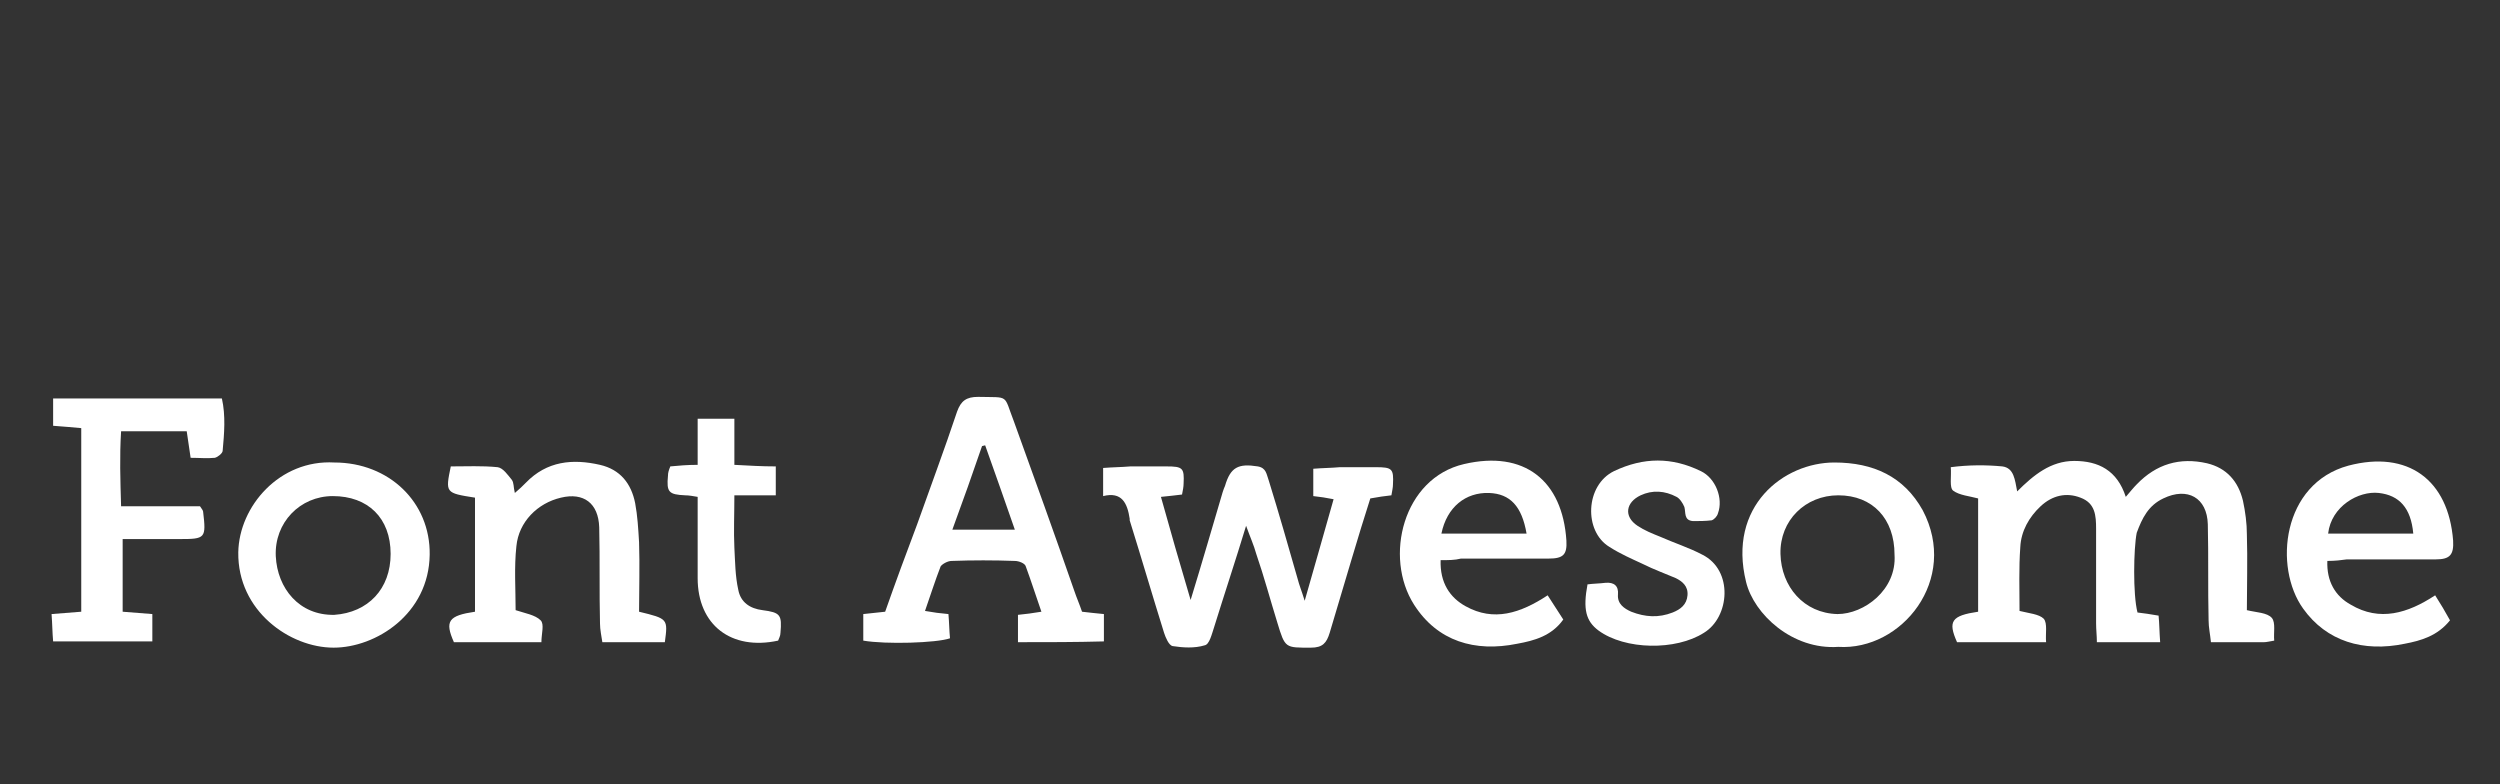 <?xml version="1.0" encoding="utf-8"?>
<!-- Generator: Adobe Illustrator 18.1.1, SVG Export Plug-In . SVG Version: 6.00 Build 0)  -->
<svg version="1.1" id="Layer_1" xmlns="http://www.w3.org/2000/svg" xmlns:xlink="http://www.w3.org/1999/xlink" x="0px" y="0px"
	 width="320px" height="100.4px" viewBox="0 0 320 100.4" enable-background="new 0 0 320 100.4" xml:space="preserve">
<rect x="0" y="0" width="320" height="100.4" fill="#333333" stroke="none"/>
<g id="_x31_n6meT.tif">
	<g>
		<path fill="#FFFFFF" d="M273.6,78.4c0.8,0.1,1.6,0.2,2.7,0.4c0.1,1,0.1,2.1,0.2,3.4c-2.7,0-5.3,0-8.1,0c0-0.8-0.1-1.6-0.1-2.4
			c0-4,0-8,0-12.1c0-1.7-0.1-3.3-2-4c-1.8-0.7-3.6-0.3-5.1,1.1c-1.5,1.4-2.5,3.2-2.6,5.2c-0.2,2.7-0.1,5.5-0.1,8.2
			c1.2,0.3,2.5,0.4,3.1,1c0.5,0.6,0.2,1.9,0.3,3c-4,0-7.7,0-11.4,0c-1.2-2.7-0.7-3.4,2.7-3.9c0-4.8,0-9.7,0-14.5
			c-1.1-0.3-2.4-0.4-3.2-1c-0.5-0.4-0.2-1.8-0.3-3c2.3-0.3,4.5-0.3,6.6-0.1c1.5,0.2,1.6,1.7,1.9,3.2c2.1-2.1,4.3-3.9,7.3-3.9
			c3.1,0,5.5,1.2,6.6,4.6c0.6-0.7,1-1.2,1.4-1.6c2.5-2.6,5.5-3.5,9-2.7c2.5,0.6,4,2.3,4.6,4.8c0.3,1.4,0.5,2.9,0.5,4.3
			c0.1,3.3,0,6.5,0,9.7c1.2,0.3,2.6,0.3,3.2,1c0.5,0.6,0.2,1.9,0.3,2.9c-0.6,0.1-1,0.2-1.3,0.2c-2.2,0-4.4,0-6.8,0
			c-0.1-1-0.3-1.9-0.3-2.8c-0.1-4.1,0-8.2-0.1-12.3c-0.1-3.4-2.6-4.8-5.7-3.3c-1.9,0.9-2.7,2.5-3.4,4.4
			C273.1,70.2,273,76.1,273.6,78.4z"/>
		<path fill="#FFFFFF" d="M141.2,63.5c0-1.4,0-2.4,0-3.6c1.2-0.1,2.3-0.1,3.5-0.2c1.5,0,3.1,0,4.6,0c2.1,0,2.3,0.2,2.2,2.2
			c0,0.4-0.1,0.9-0.2,1.4c-0.9,0.1-1.6,0.2-2.7,0.3c1.2,4.3,2.4,8.5,3.8,13.2c1.5-4.9,2.8-9.4,4.1-13.8c0.1-0.3,0.2-0.6,0.3-0.8
			c0.7-2.4,1.7-2.9,4.2-2.5c1.1,0.2,1.1,1,1.4,1.8c1.3,4.2,2.5,8.4,3.7,12.6c0.2,0.8,0.5,1.5,0.9,2.8c1.3-4.6,2.5-8.7,3.7-13
			c-1-0.2-1.7-0.3-2.6-0.4c0-1.1,0-2.1,0-3.5c1.2-0.1,2.3-0.1,3.4-0.2c1.5,0,3.1,0,4.6,0c2.1,0,2.3,0.2,2.2,2.2
			c0,0.4-0.1,0.8-0.2,1.4c-0.9,0.1-1.6,0.2-2.7,0.4c-0.8,2.5-1.6,5.1-2.4,7.8c-0.9,3.1-1.9,6.3-2.8,9.4c-0.4,1.3-0.9,1.9-2.4,1.9
			c-3.3,0-3.3,0.1-4.3-3.2c-0.9-2.9-1.7-5.9-2.7-8.8c-0.3-1.1-0.8-2.2-1.3-3.6c-1.4,4.6-2.8,8.8-4.1,13c-0.3,0.9-0.6,2.2-1.2,2.3
			c-1.3,0.4-2.8,0.3-4.1,0.1c-0.5-0.1-0.9-1.1-1.1-1.7c-1.5-4.8-2.9-9.6-4.4-14.4c0-0.1,0-0.1,0-0.2
			C144.3,64.4,143.6,62.9,141.2,63.5z"/>
		<path fill="#FFFFFF" d="M130.3,82.2c0-1.3,0-2.3,0-3.5c1-0.1,1.8-0.2,3-0.4c-0.7-2-1.3-3.9-2-5.8c-0.1-0.4-0.9-0.7-1.4-0.7
			c-2.7-0.1-5.4-0.1-8.1,0c-0.5,0-1.2,0.4-1.4,0.7c-0.7,1.8-1.3,3.7-2,5.7c1.1,0.2,1.9,0.3,3,0.4c0.1,1.1,0.1,2.1,0.2,3.1
			c-1.7,0.6-8.2,0.8-11.1,0.3c0-1.1,0-2.2,0-3.4c0.9-0.1,1.8-0.2,2.8-0.3c1.3-3.7,2.7-7.5,4.1-11.2c1.7-4.8,3.5-9.6,5.1-14.4
			c0.5-1.4,1.2-1.9,2.7-1.9c4.1,0.1,3.2-0.4,4.6,3.2c2.6,7.2,5.2,14.4,7.7,21.6c0.3,0.9,0.7,1.8,1,2.7c0.9,0.1,1.7,0.2,2.8,0.3
			c0,1.1,0,2.2,0,3.5C137.7,82.2,134.1,82.2,130.3,82.2z M129.9,67.8c-1.3-3.7-2.5-7.2-3.8-10.8c-0.1,0-0.3,0.1-0.4,0.1
			c-1.2,3.5-2.4,6.9-3.8,10.7C124.7,67.8,127.1,67.8,129.9,67.8z"/>
		<path fill="#FFFFFF" d="M60.8,63.7c-3.8-0.6-3.8-0.6-3.1-4c2,0,4-0.1,6,0.1c0.7,0.1,1.3,1,1.8,1.6c0.3,0.4,0.2,0.9,0.4,1.7
			c0.6-0.5,1-0.9,1.4-1.3c2.7-2.8,6-3.1,9.5-2.3c2.6,0.6,4,2.4,4.5,4.9c0.3,1.6,0.4,3.3,0.5,5c0.1,3,0,6,0,8.9
			c3.7,0.9,3.7,0.9,3.3,3.9c-2.5,0-5.1,0-8,0c-0.1-0.7-0.3-1.6-0.3-2.4c-0.1-4.1,0-8.2-0.1-12.3c-0.1-3.1-2-4.5-4.9-3.8
			c-3,0.7-5.4,3.1-5.7,6.2c-0.3,2.7-0.1,5.5-0.1,8.2c1.2,0.4,2.5,0.6,3.2,1.3c0.5,0.5,0.1,1.7,0.1,2.8c-3.9,0-7.5,0-11.2,0
			c-1.2-2.7-0.7-3.4,2.7-3.9C60.8,73.5,60.8,68.7,60.8,63.7z"/>
		<path fill="#FFFFFF" d="M23.9,55.2c-2.8,0-5.4,0-8.4,0c-0.2,3.2-0.1,6.2,0,9.6c3.5,0,6.9,0,10.1,0c0.3,0.4,0.4,0.6,0.4,0.7
			c0.4,3.4,0.3,3.5-3,3.5c-2.4,0-4.8,0-7.3,0c0,3.2,0,6.2,0,9.3c1.3,0.1,2.5,0.2,3.8,0.3c0,1.2,0,2.2,0,3.5c-4.2,0-8.3,0-12.7,0
			c-0.1-1.1-0.1-2.2-0.2-3.5c1.3-0.1,2.5-0.2,3.8-0.3c0-7.8,0-15.6,0-23.5c-1.1-0.1-2.2-0.2-3.6-0.3c0-1.2,0-2.3,0-3.5
			c7.2,0,14.3,0,21.6,0c0.5,2.2,0.3,4.5,0.1,6.7c0,0.3-0.6,0.8-1,0.9c-1,0.1-2,0-3.1,0C24.2,57.4,24.1,56.4,23.9,55.2z"/>
		<path fill="#FFFFFF" d="M42.8,59.2c7,0,12.3,5.1,12.2,11.8c-0.1,7.6-6.9,11.9-12.3,11.9c-5.6,0-12.3-4.7-12.2-12.2
			C30.6,64.8,35.8,58.8,42.8,59.2z M50,70.9c0-4.6-2.9-7.4-7.4-7.4c-4.2,0-7.5,3.4-7.3,7.7c0.2,4.1,3,7.6,7.5,7.5
			C47.1,78.4,50,75.4,50,70.9z"/>
		<path fill="#FFFFFF" d="M235.3,82.8c-5.9,0.4-10.8-4.2-11.8-8.3c-2.4-9.7,4.8-15.3,11.3-15.3c5,0,8.9,1.8,11.3,6.1
			C250.8,74.2,243.4,83.3,235.3,82.8z M242.5,71c0-4.6-2.8-7.6-7.2-7.6c-4.2,0-7.5,3.2-7.4,7.5c0.1,4.2,3,7.6,7.3,7.7
			C238.6,78.6,242.8,75.5,242.5,71z"/>
		<path fill="#FFFFFF" d="M297.9,71.8c-0.1,2.6,1,4.5,3,5.6c3.7,2.2,7.3,1.1,10.8-1.2c0.7,1.1,1.3,2.1,1.9,3.2c-1.6,2-3.7,2.6-5.8,3
			c-5.3,1.1-10-0.3-13-4.5c-3.8-5.3-2.7-16,5.8-18.3c7.6-2,12.8,1.8,13.4,9.6c0.1,1.8-0.4,2.4-2.2,2.4c-3.8,0-7.6,0-11.4,0
			C299.7,71.7,298.9,71.8,297.9,71.8z M298,68.3c3.7,0,7.3,0,10.9,0c-0.3-3.3-1.8-4.9-4.4-5.2C301.9,62.8,298.4,64.8,298,68.3z"/>
		<path fill="#FFFFFF" d="M184.4,71.7c-0.1,2.9,1.2,4.8,3.2,5.9c3.6,2,7,0.9,10.5-1.4c0.7,1.1,1.3,2,2,3.1c-1.5,2.1-3.7,2.7-5.9,3.1
			c-5.4,1.1-10.2-0.3-13.2-5c-3.9-6.1-1.4-16.2,6.4-18c7.7-1.8,12.6,2.1,13.1,9.8c0.1,1.8-0.4,2.3-2.3,2.3c-3.7,0-7.4,0-11.2,0
			C186.2,71.7,185.4,71.7,184.4,71.7z M195.4,68.3c-0.6-3.5-2.1-5.1-4.8-5.2c-3-0.1-5.4,1.8-6.1,5.2
			C188.1,68.3,191.7,68.3,195.4,68.3z"/>
		<path fill="#FFFFFF" d="M203.2,74.8c0.7-0.1,1.5-0.1,2.3-0.2c1.1-0.1,1.7,0.4,1.6,1.5c-0.1,1.2,0.8,1.8,1.7,2.2
			c1.8,0.7,3.5,0.8,5.3,0.1c1-0.4,1.8-1,1.9-2.2c0.1-1.2-0.7-1.8-1.5-2.2c-1.4-0.6-2.8-1.1-4.2-1.8c-1.5-0.7-2.9-1.3-4.3-2.2
			c-3.3-2-3.1-7.9,0.6-9.7c3.8-1.8,7.4-1.8,11.1,0c1.9,0.9,2.9,3.5,2.2,5.4c-0.1,0.4-0.5,0.8-0.8,0.9c-0.8,0.1-1.6,0.1-2.4,0.1
			c-1.2-0.1-0.9-1.1-1.1-1.8c-0.2-0.5-0.6-1.1-1-1.3c-1.5-0.8-3.1-0.9-4.6-0.2c-1.9,0.9-2.2,2.7-0.4,3.9c0.9,0.6,1.9,1,2.9,1.4
			c1.8,0.8,3.7,1.4,5.4,2.3c4,2,3.5,8,0.2,10c-3.6,2.3-10.1,2.2-13.5-0.3C203,79.5,202.6,78,203.2,74.8z"/>
		<path fill="#FFFFFF" d="M89.3,53.6c1.8,0,3.1,0,4.7,0c0,2,0,3.8,0,5.9c1.9,0.1,3.5,0.2,5.3,0.2c0,1.2,0,2.3,0,3.7
			c-1.8,0-3.4,0-5.3,0c0,2.4-0.1,4.6,0,6.7c0.1,1.8,0.1,3.6,0.5,5.4c0.3,1.6,1.5,2.4,3.1,2.6c2.3,0.3,2.5,0.6,2.3,2.9
			c0,0.4-0.2,0.7-0.3,1c-6,1.3-10.3-2-10.3-8c0-3.4,0-6.8,0-10.4c-0.6-0.1-1.1-0.2-1.6-0.2c-2.1-0.1-2.4-0.4-2.2-2.5
			c0-0.4,0.1-0.7,0.3-1.2c1.1-0.1,2.1-0.2,3.5-0.2C89.3,57.6,89.3,55.8,89.3,53.6z"/>
	</g>
</g>
</svg>
